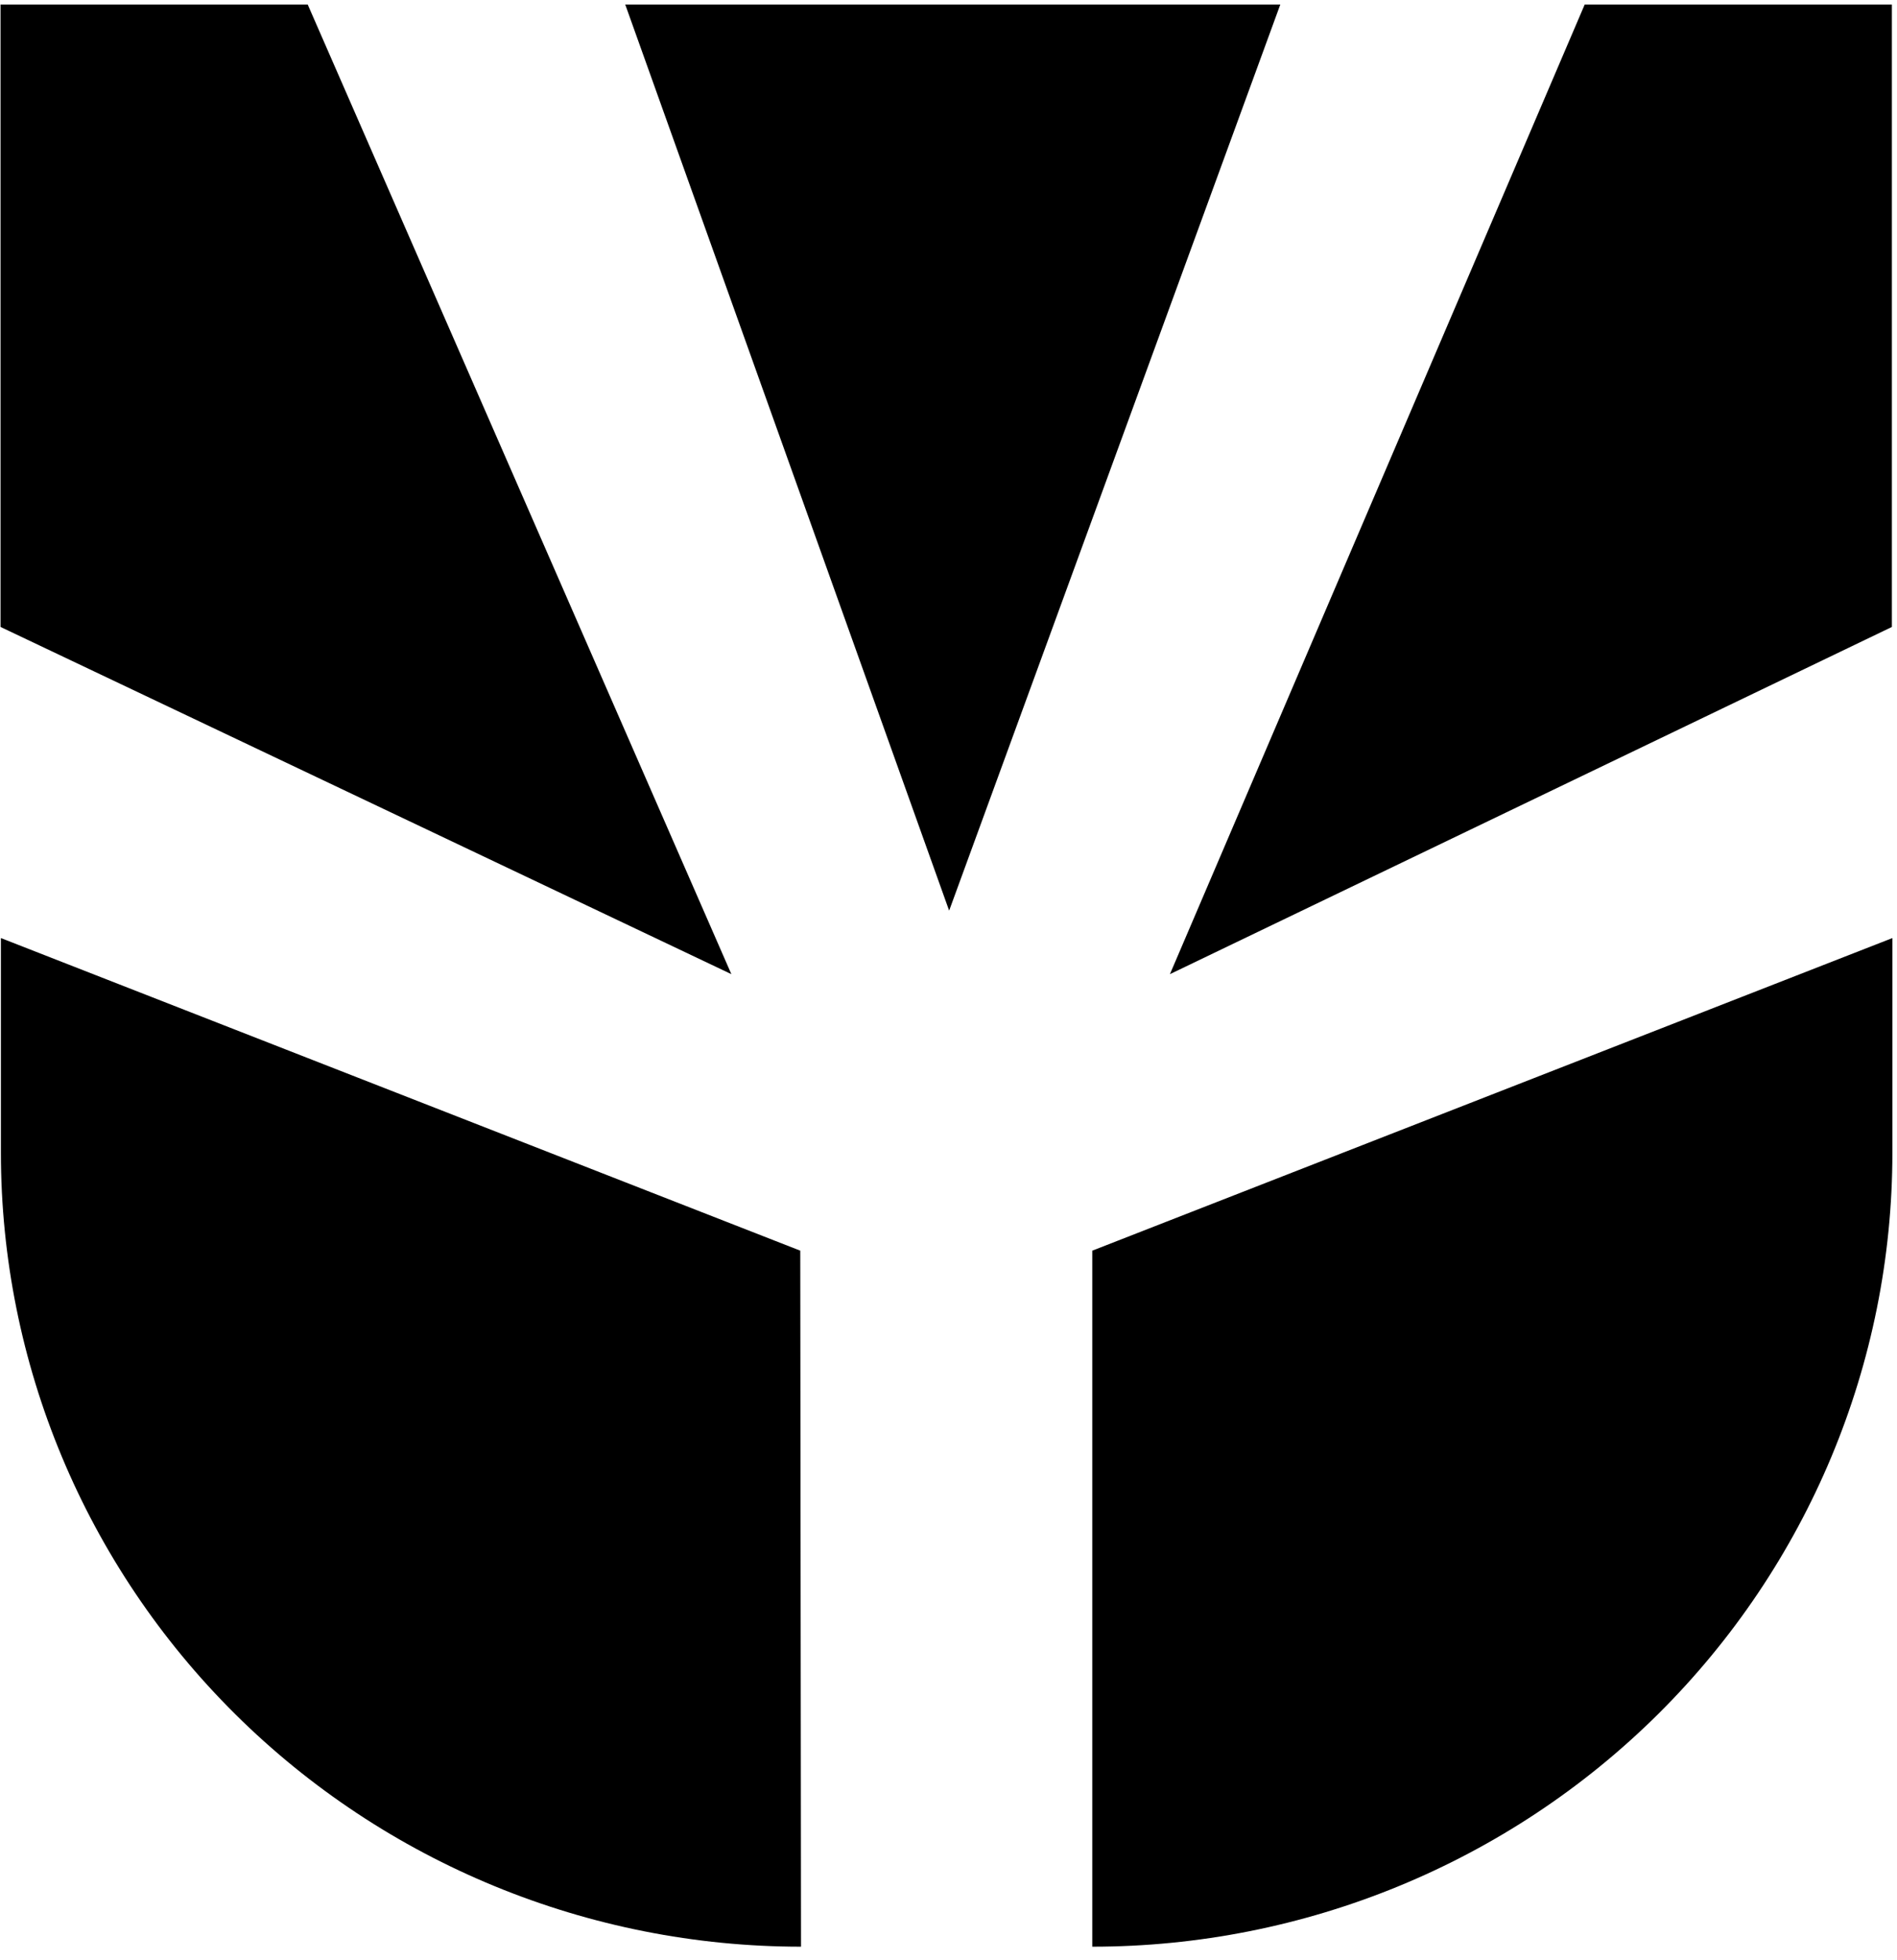 <svg width="306" height="316" viewBox="0 0 306 316" fill="none" xmlns="http://www.w3.org/2000/svg">
<g clip-path="url(#clip0_1246_13238)">
<path d="M188.717 157.077L255.627 0.723H305.175V101.092L188.717 157.077Z" fill="black"/>
<path d="M176.193 201.661L305.255 151.257V185.88C305.255 219.831 291.658 252.391 267.454 276.398C243.25 300.404 210.423 313.891 176.193 313.891V201.661Z" fill="black"/>
<path d="M117.975 157.077L49.633 0.723H0.085V101.092L117.975 157.077Z" fill="black"/>
<path d="M206.524 0.723H100.854L153.104 146.837L206.524 0.723Z" fill="black"/>
<path d="M129.087 201.661L0.146 151.257V185.88C0.146 219.831 13.743 252.391 37.947 276.398C62.151 300.404 94.978 313.891 129.208 313.891L129.087 201.661Z" fill="black"/>
</g>
<defs>
<clipPath id="clip0_1246_13238">
<rect width="305.2" height="314.553" fill="white" transform="translate(0.085 0.723)"/>
</clipPath>
</defs>
</svg>
